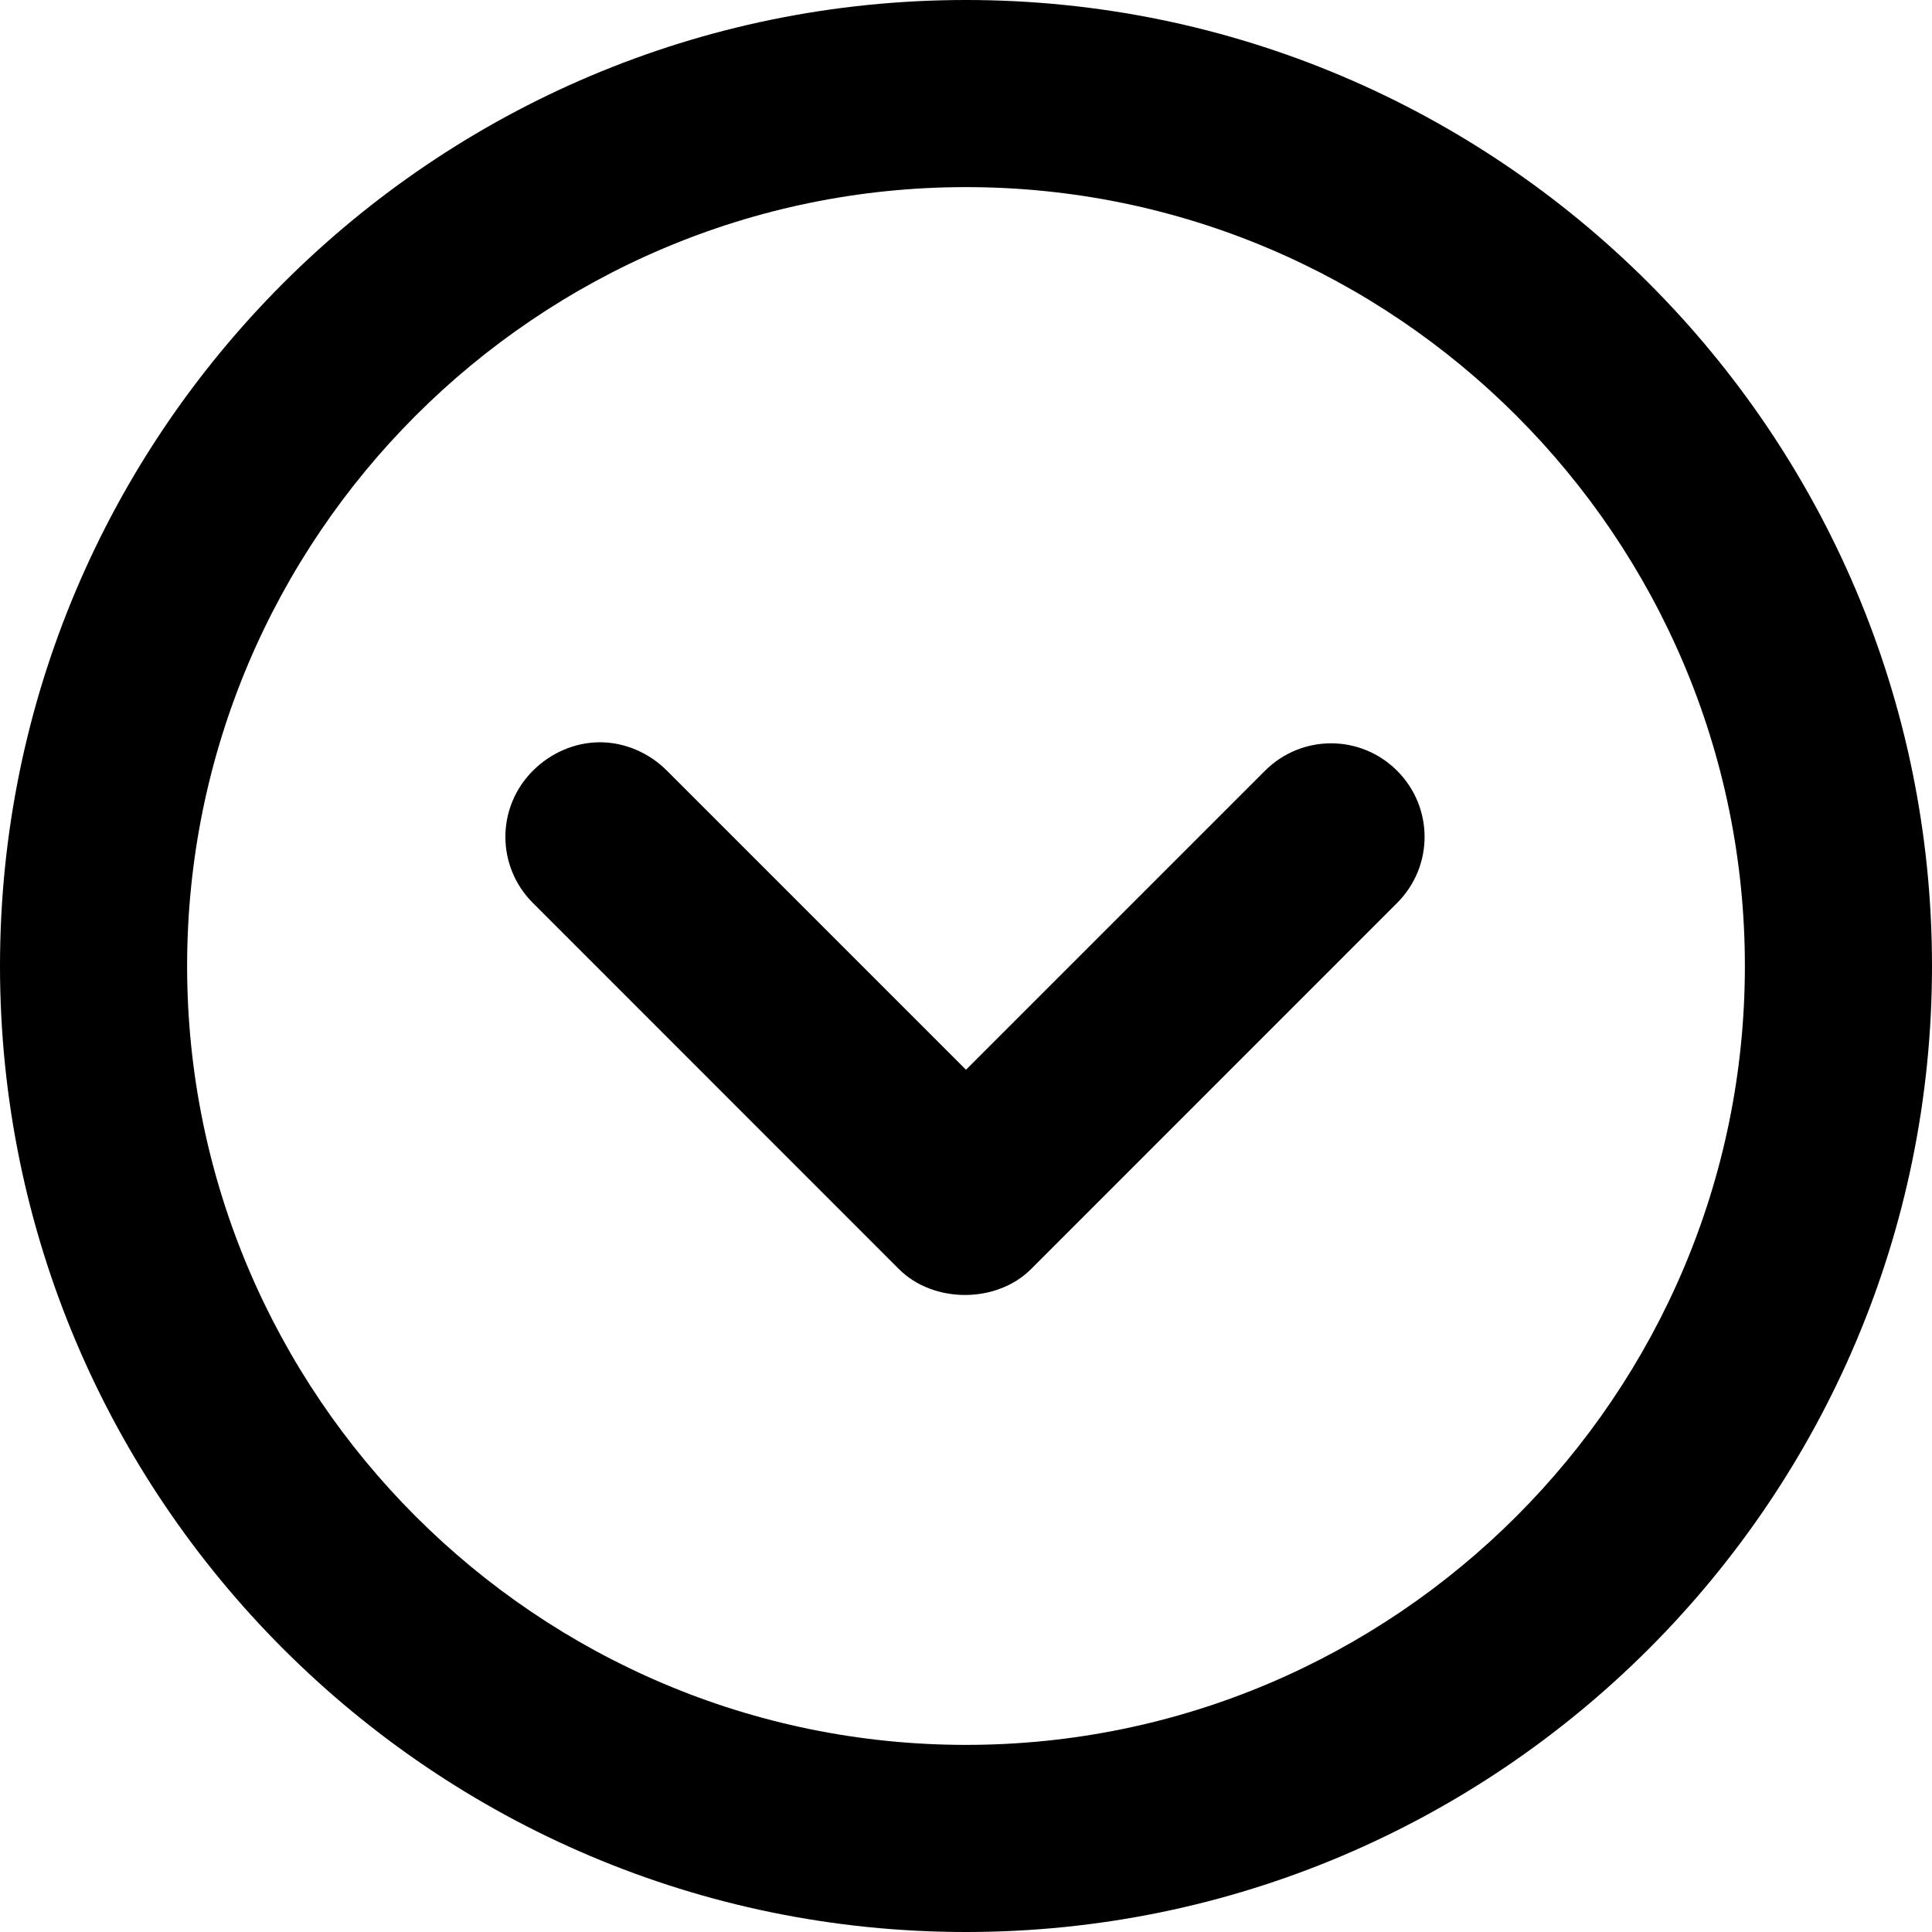 <svg width="20" height="20" viewBox="0 0 20 20" fill="none" xmlns="http://www.w3.org/2000/svg">
<path d="M9.305 13.137C9.663 13.495 10.316 13.495 10.674 13.137L14.463 9.347C14.842 8.968 14.842 8.358 14.463 7.979C14.084 7.6 13.474 7.6 13.095 7.979L10 11.074L6.905 7.979C6.716 7.789 6.463 7.684 6.211 7.684C5.958 7.684 5.705 7.789 5.516 7.979C5.137 8.358 5.137 8.968 5.516 9.347L9.305 13.137Z" fill="black"/>
<path d="M10 20C15.516 20 20 15.516 20 10C20 4.484 15.516 0 10 0C4.484 0 0 4.484 0 10C0 15.516 4.484 20 10 20ZM10 1.937C14.442 1.937 18.063 5.558 18.063 10C18.063 14.442 14.442 18.063 10 18.063C5.558 18.063 1.937 14.442 1.937 10C1.937 5.558 5.558 1.937 10 1.937Z" fill="black"/>
</svg>
